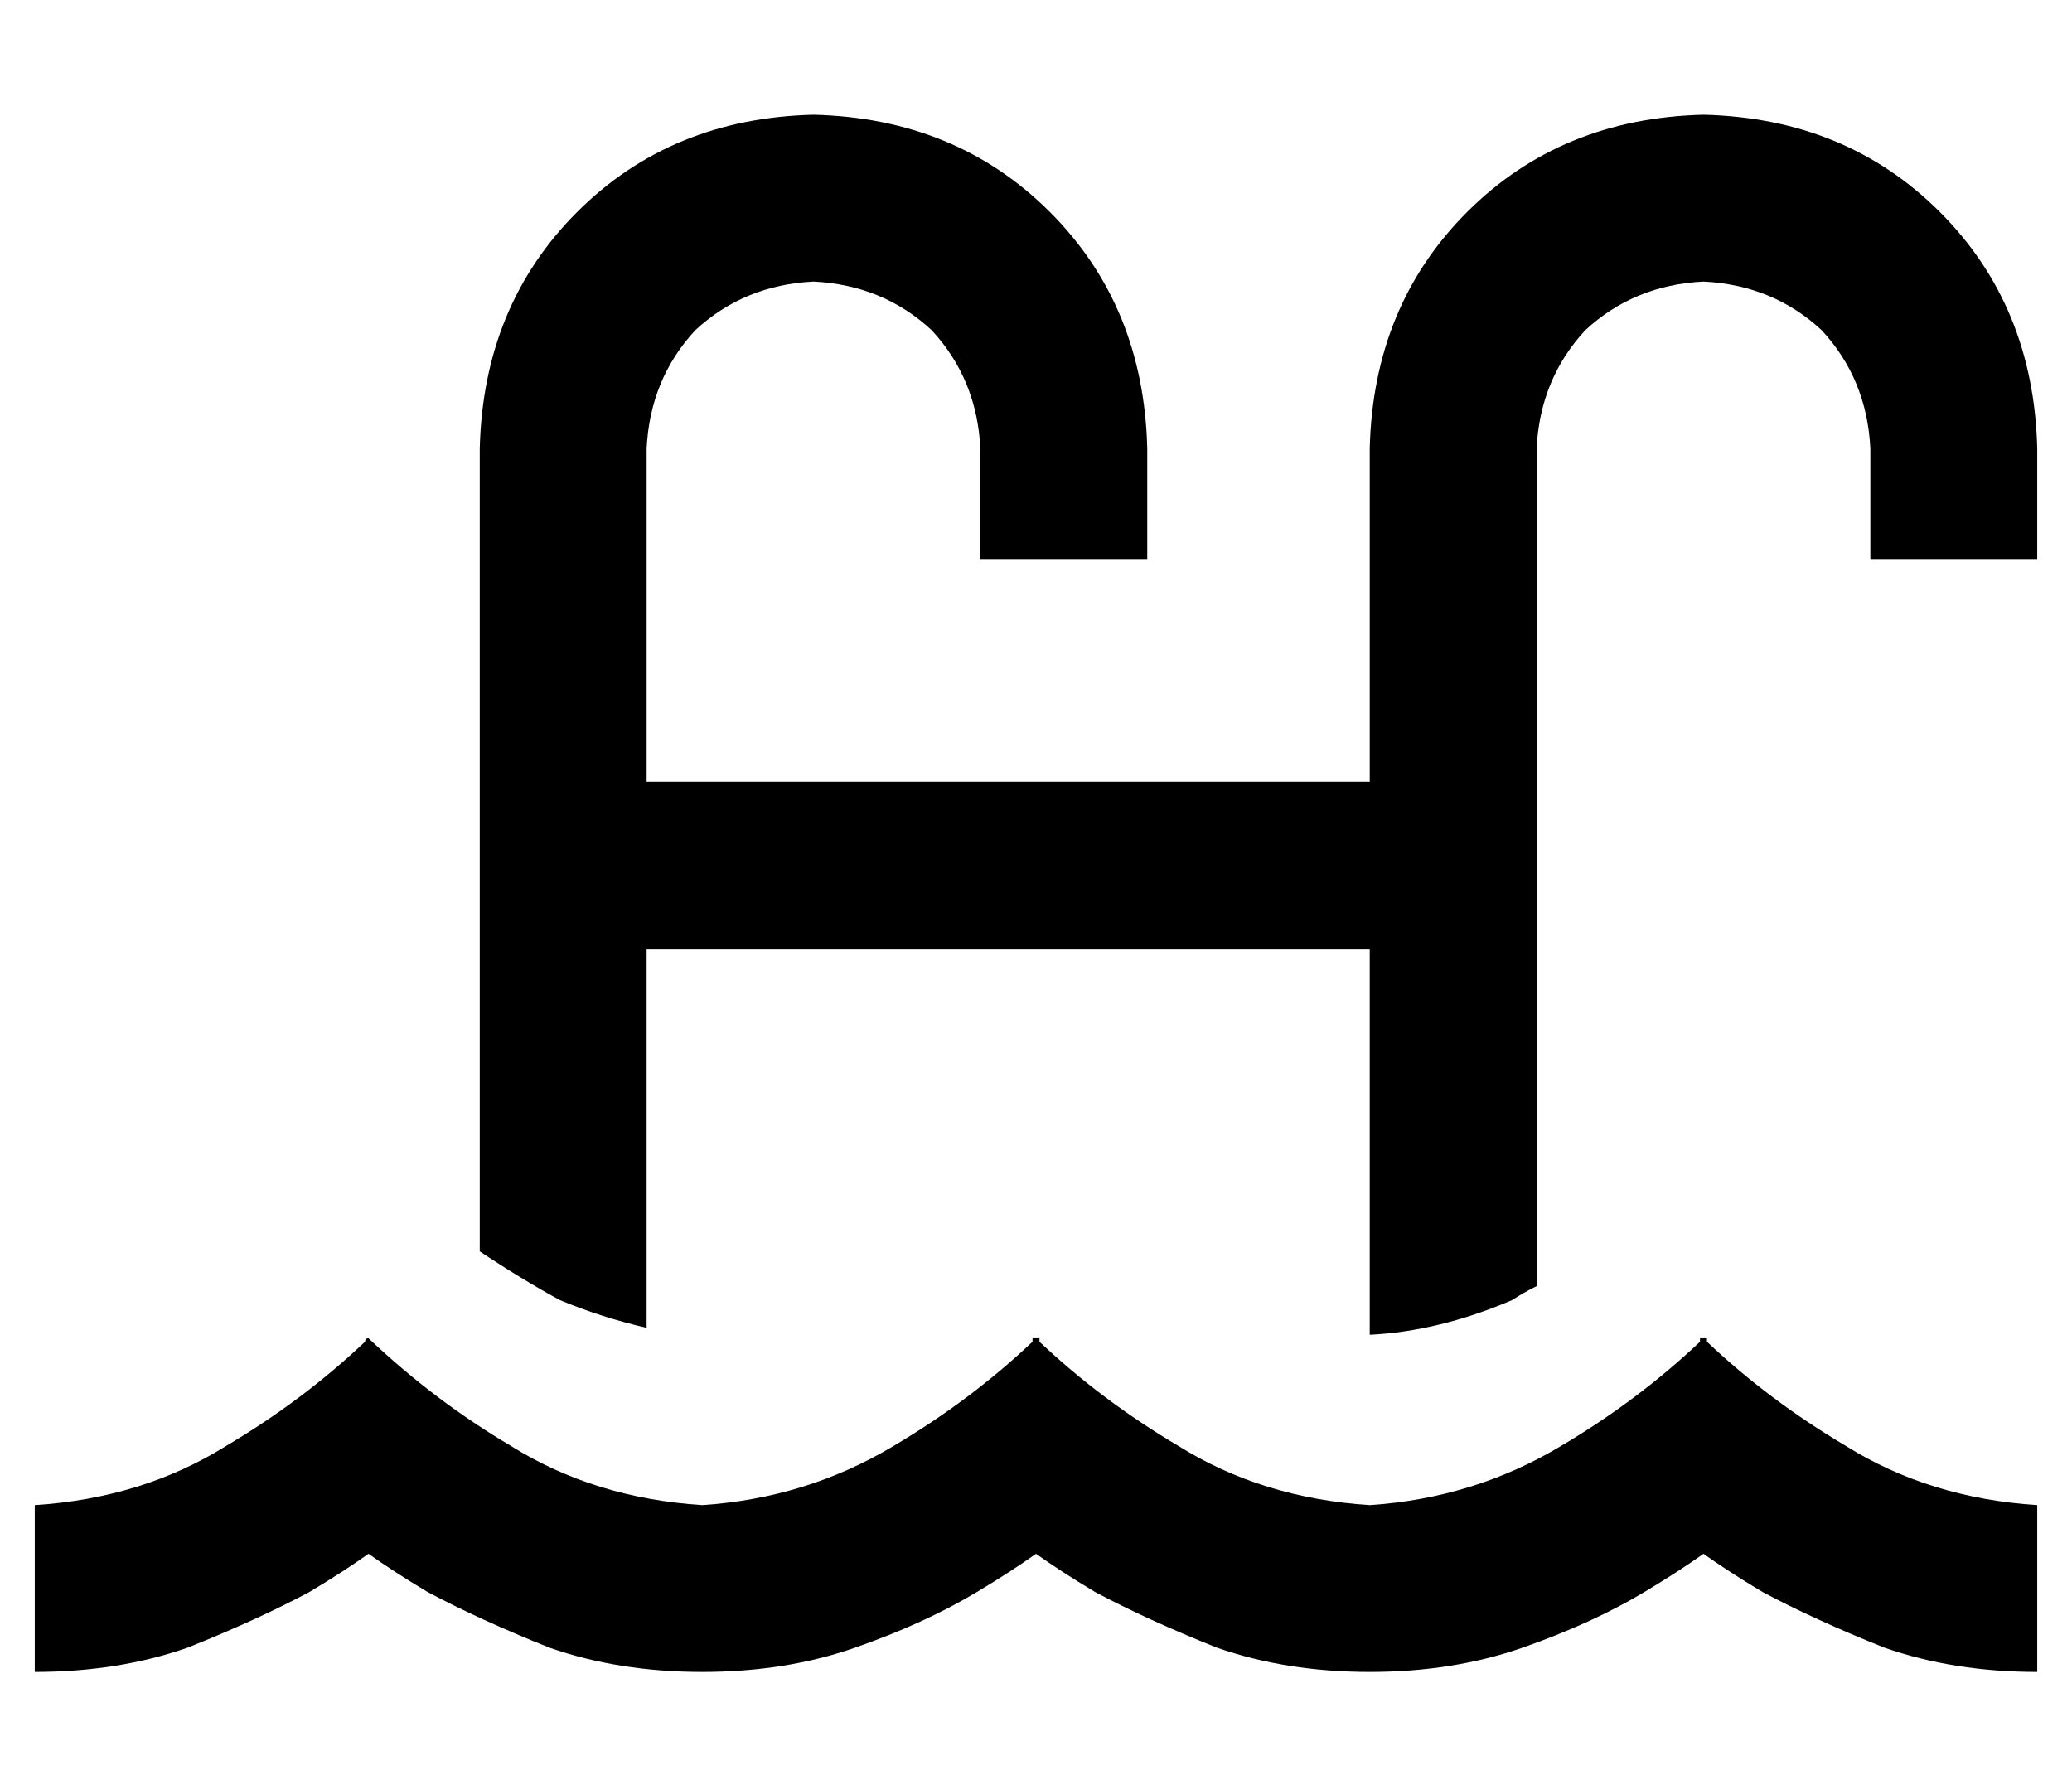 <?xml version="1.0" standalone="no"?>
<!DOCTYPE svg PUBLIC "-//W3C//DTD SVG 1.1//EN" "http://www.w3.org/Graphics/SVG/1.1/DTD/svg11.dtd" >
<svg xmlns="http://www.w3.org/2000/svg" xmlns:xlink="http://www.w3.org/1999/xlink" version="1.1" viewBox="-10 -40 596 512">
   <path fill="currentColor"
d="M128 89q1 -41 28 -68v0v0q27 -27 68 -28q41 1 68 28t28 68v8v0v24v0h-48v0v-24v0v-8v0q-1 -20 -14 -34q-14 -13 -34 -14q-20 1 -34 14q-13 14 -14 34v96v0h208v0v-96v0q1 -41 28 -68t68 -28q41 1 68 28t28 68v8v0v24v0h-48v0v-24v0v-8v0q-1 -20 -14 -34q-14 -13 -34 -14
q-20 1 -34 14q-13 14 -14 34v120v0v121v0q-4 2 -7 4q-21 9 -41 10v-111v0h-208v0v109v0q-13 -3 -25 -8q-11 -6 -23 -14v-111v0v-120v0zM79 418q-15 8 -35 16v0v0q-20 7 -44 7v-48v0q31 -2 55 -17q22 -13 40 -30q0 -1 1 -1v0v0v0v0q19 18 41 31q24 15 55 17q30 -2 55 -17
q22 -13 40 -30v-1h1h1v1q18 17 40 30q24 15 55 17q30 -2 55 -17q22 -13 40 -30v-1h1h1v1q18 17 40 30q24 15 55 17v48v0q-24 0 -44 -7q-20 -8 -35 -16q-10 -6 -17 -11q-7 5 -17 11q-15 9 -35 16t-44 7t-44 -7q-20 -8 -35 -16q-10 -6 -17 -11q-7 5 -17 11q-15 9 -35 16t-44 7
t-44 -7q-20 -8 -35 -16q-10 -6 -17 -11q-7 5 -17 11v0z" />
</svg>
